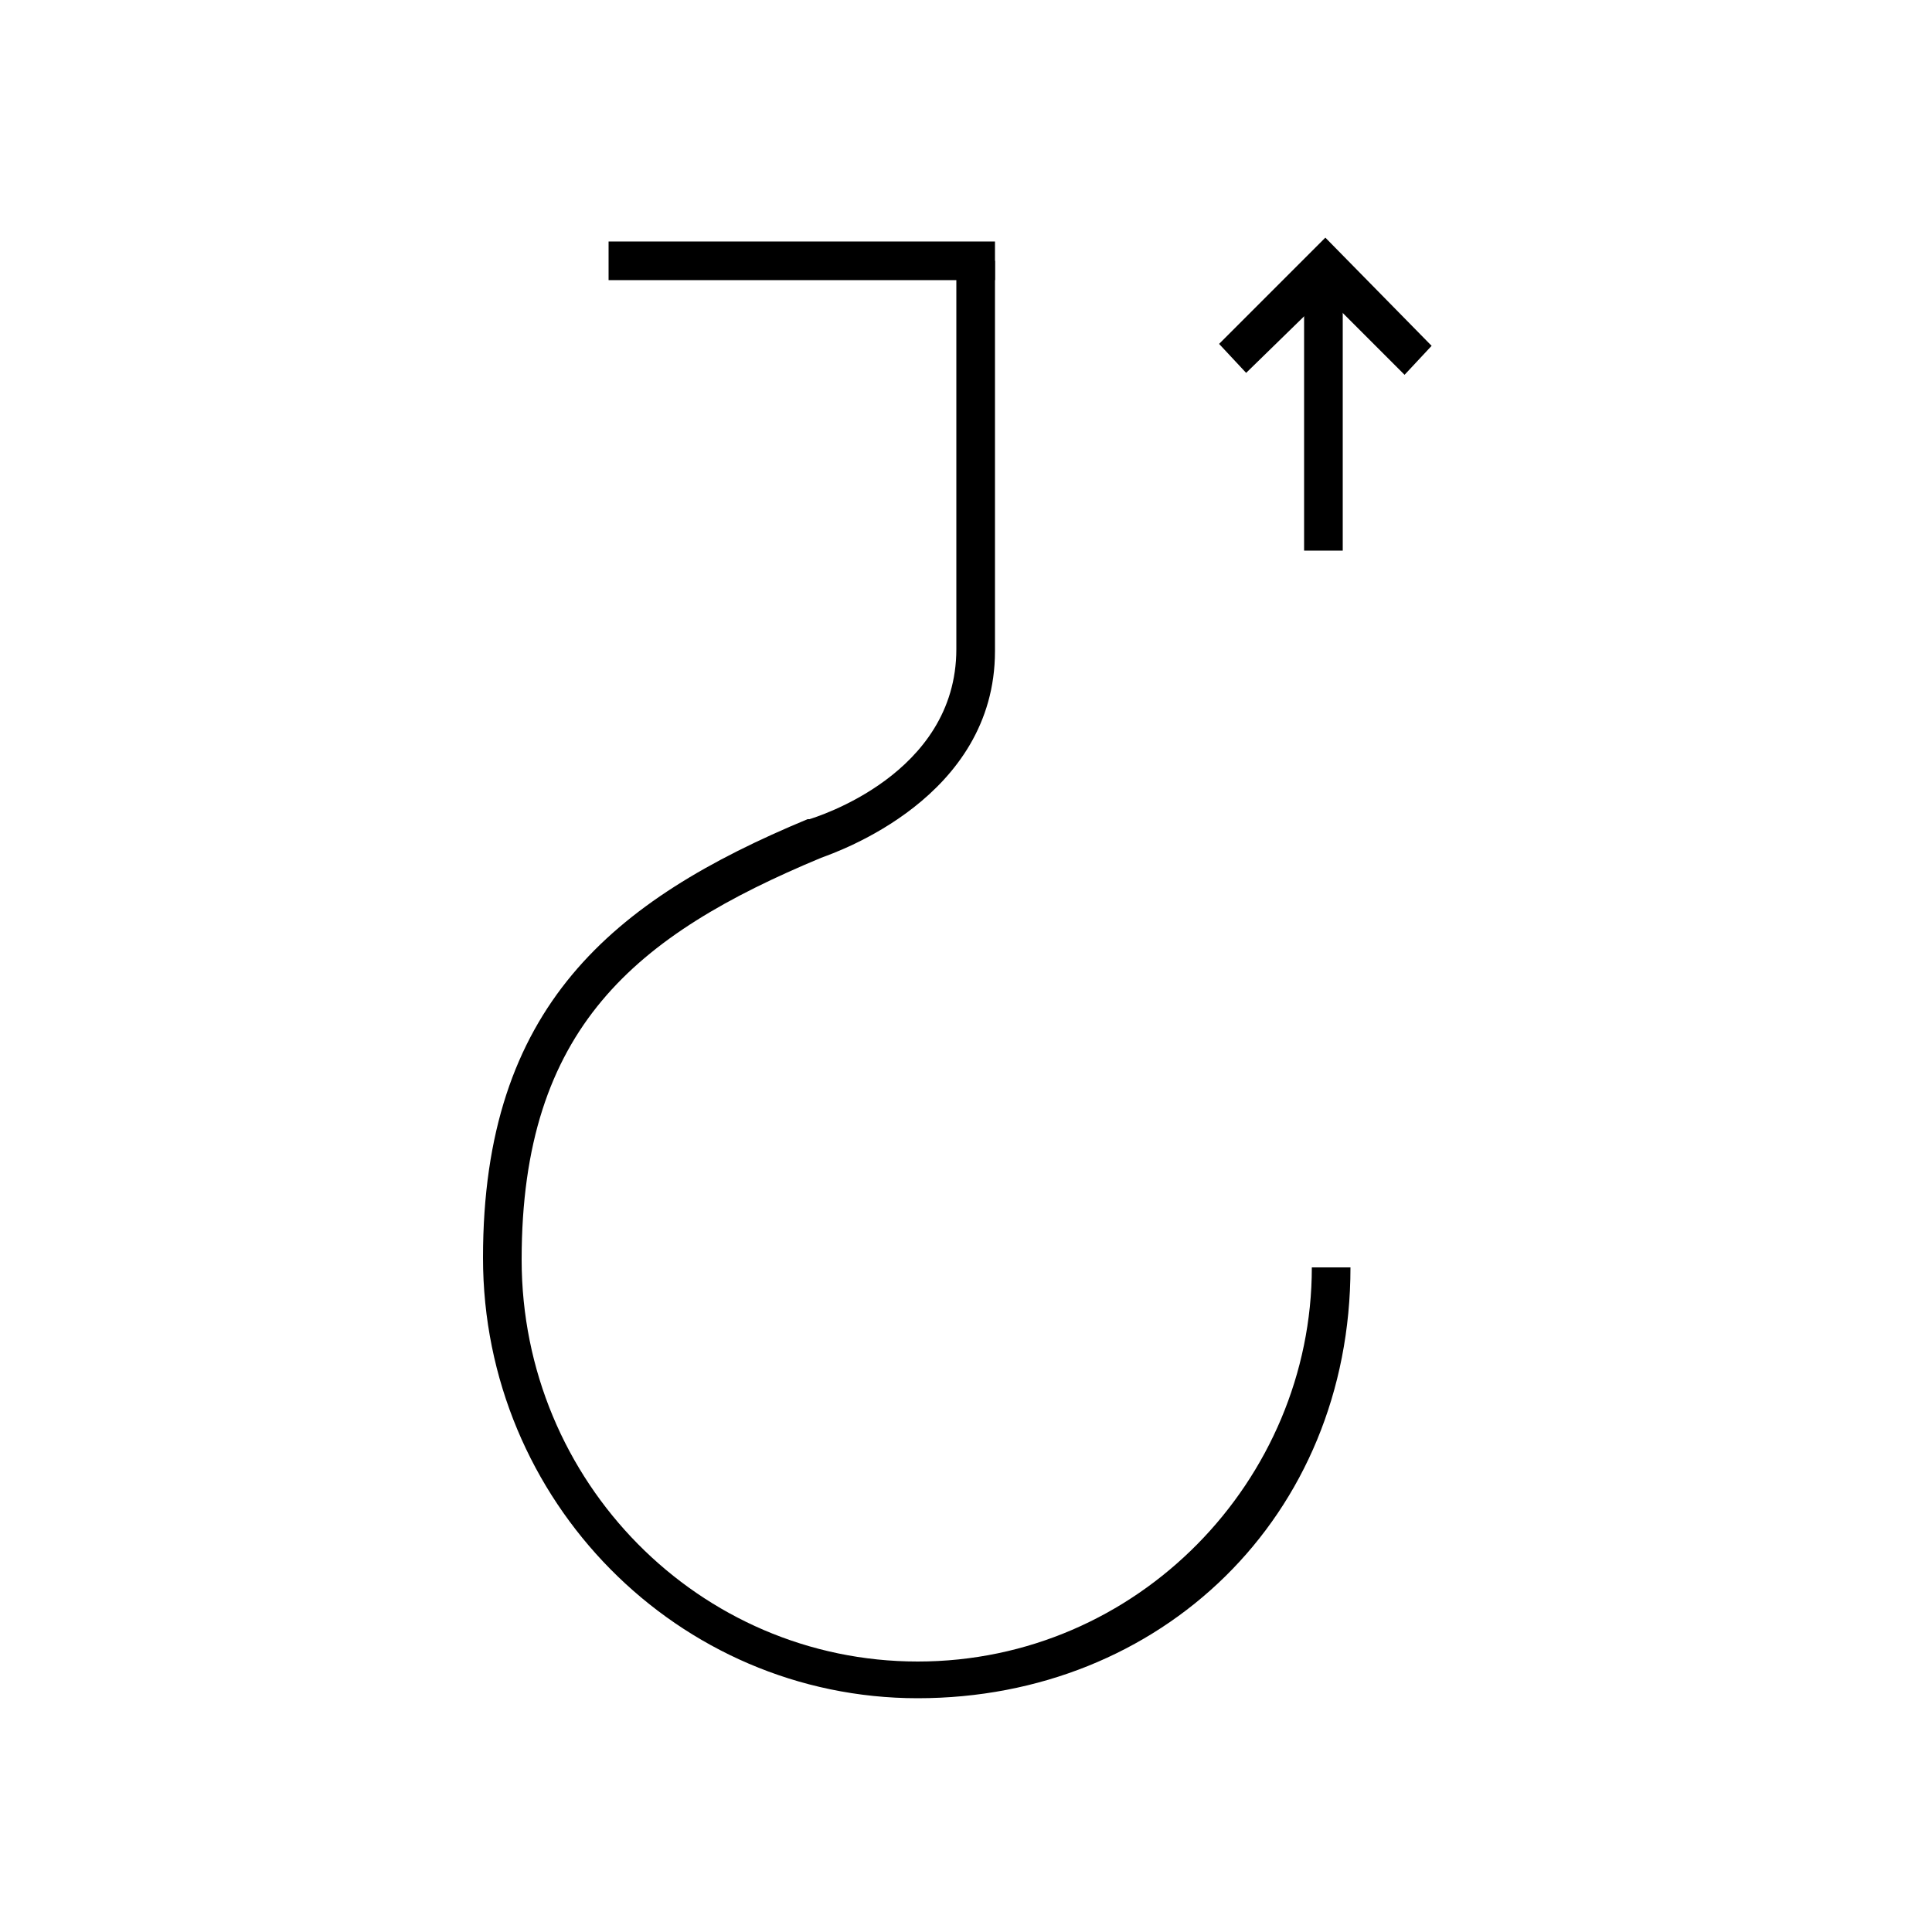 <?xml version="1.0" encoding="utf-8"?>
<!-- Generator: Adobe Illustrator 16.0.0, SVG Export Plug-In . SVG Version: 6.00 Build 0)  -->
<!DOCTYPE svg PUBLIC "-//W3C//DTD SVG 1.1//EN" "http://www.w3.org/Graphics/SVG/1.1/DTD/svg11.dtd">
<svg version="1.1" id="Layer_1" xmlns="http://www.w3.org/2000/svg" xmlns:xlink="http://www.w3.org/1999/xlink" x="0px" y="0px"
	 width="100px" height="100px" viewBox="0 0 100 100" style="enable-background:new 0 0 100 100;" xml:space="preserve">
<path d="M47.5,87.9C35.1,87.9,25,77.7,25,65.1c0-13,6.7-18.5,16.8-22.7l0.1,0c0.3-0.1,7.6-2.3,7.6-8.8V13.5h2v20.2
	c0,7.6-8.2,10.4-9,10.7c-9.6,4-15.5,8.8-15.5,20.8c0,11.5,9.2,20.8,20.5,20.8c11.4,0,20.4-9.4,20.4-20.4h2
	C69.9,78.5,60.1,87.9,47.5,87.9z"/>
<rect x="31.5" y="12.5" width="20" height="2"/>
<polygon points="72.7,19.4 68.6,15.3 64.5,19.3 63.1,17.8 68.6,12.3 74.1,17.9 "/>
<rect x="67.5" y="14.5" width="2" height="14"/>
</svg>
